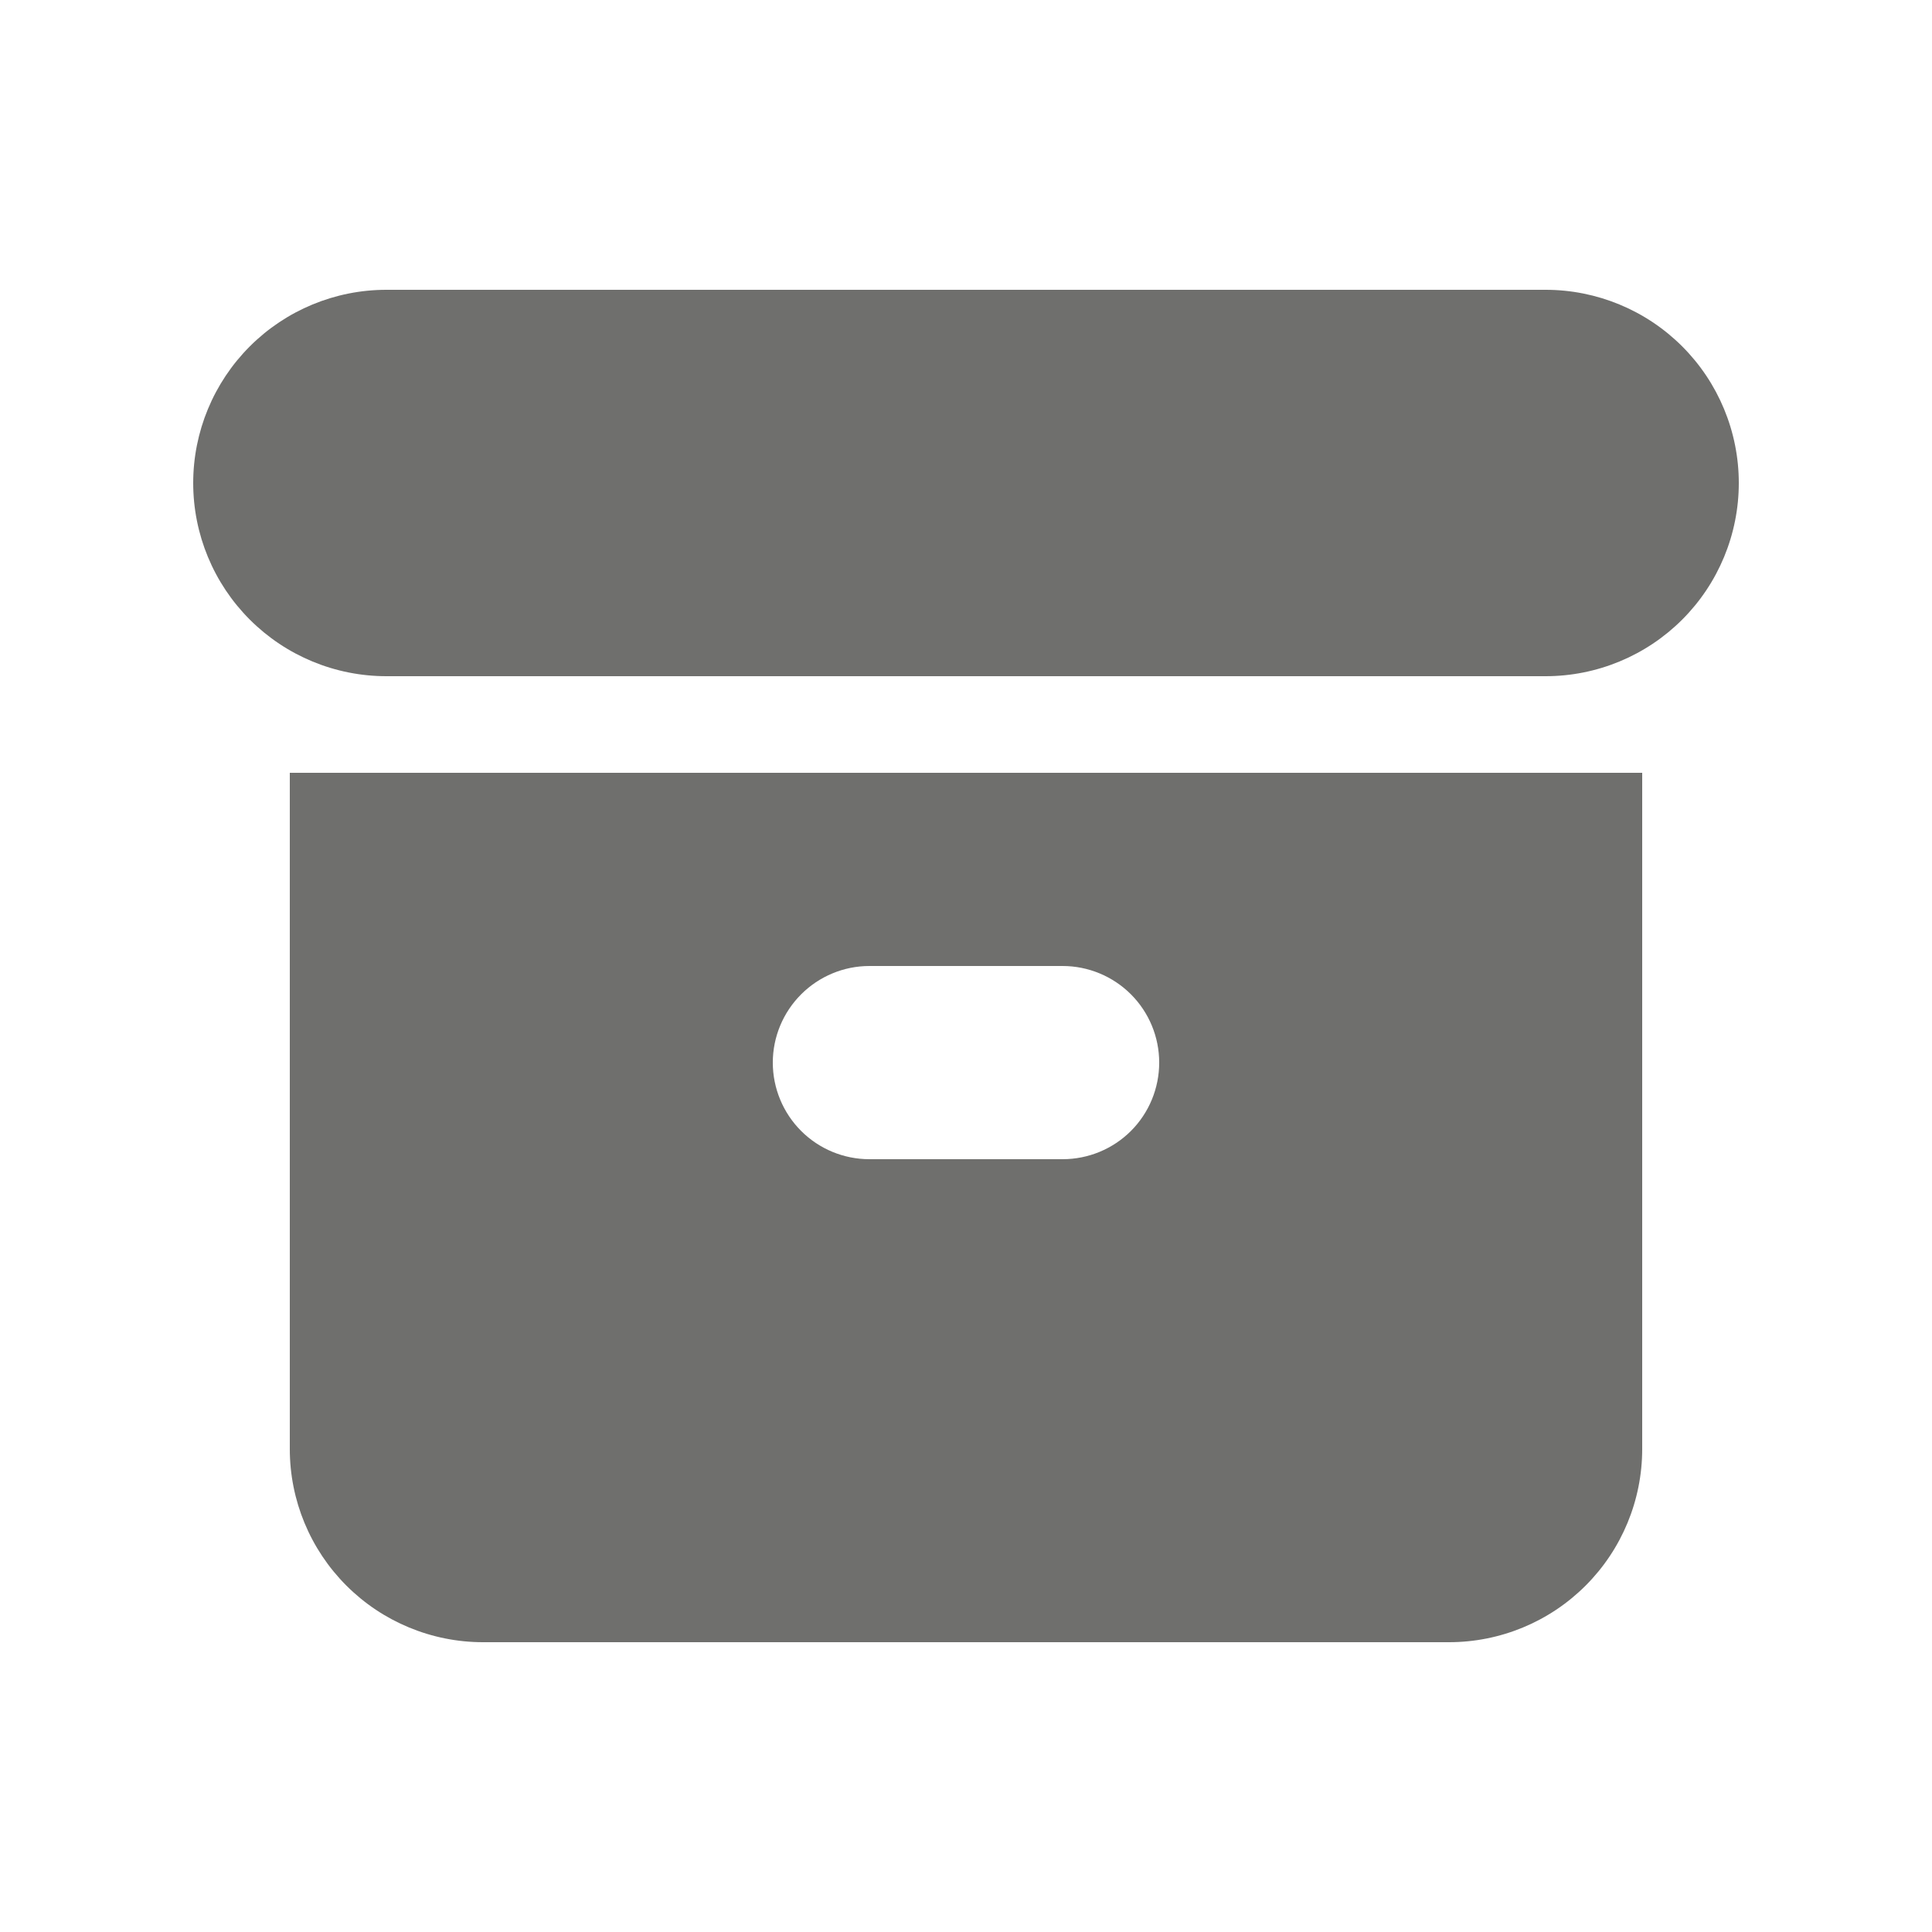 <svg width="24" height="24" viewBox="0 0 24 24" fill="none" xmlns="http://www.w3.org/2000/svg">
<path d="M4.8 3.6C4.163 3.6 3.553 3.853 3.103 4.303C2.653 4.753 2.4 5.364 2.4 6C2.4 6.637 2.653 7.247 3.103 7.697C3.553 8.147 4.163 8.4 4.8 8.4H19.2C19.836 8.4 20.447 8.147 20.897 7.697C21.347 7.247 21.6 6.637 21.6 6C21.6 5.364 21.347 4.753 20.897 4.303C20.447 3.853 19.836 3.6 19.2 3.6H4.8Z" fill="#6F6F6D"/>
<path fill-rule="evenodd" clip-rule="evenodd" d="M3.6 9.6H20.4V18C20.4 18.637 20.147 19.247 19.697 19.697C19.247 20.147 18.637 20.4 18 20.4H6C5.364 20.4 4.753 20.147 4.303 19.697C3.853 19.247 3.6 18.637 3.6 18V9.6ZM9.6 13.2C9.6 12.882 9.727 12.577 9.952 12.352C10.177 12.127 10.482 12 10.8 12H13.2C13.518 12 13.824 12.127 14.049 12.352C14.274 12.577 14.4 12.882 14.4 13.2C14.4 13.518 14.274 13.824 14.049 14.049C13.824 14.274 13.518 14.4 13.2 14.4H10.8C10.482 14.4 10.177 14.274 9.952 14.049C9.727 13.824 9.6 13.518 9.6 13.2Z" fill="#6F6F6D"/>
</svg>
